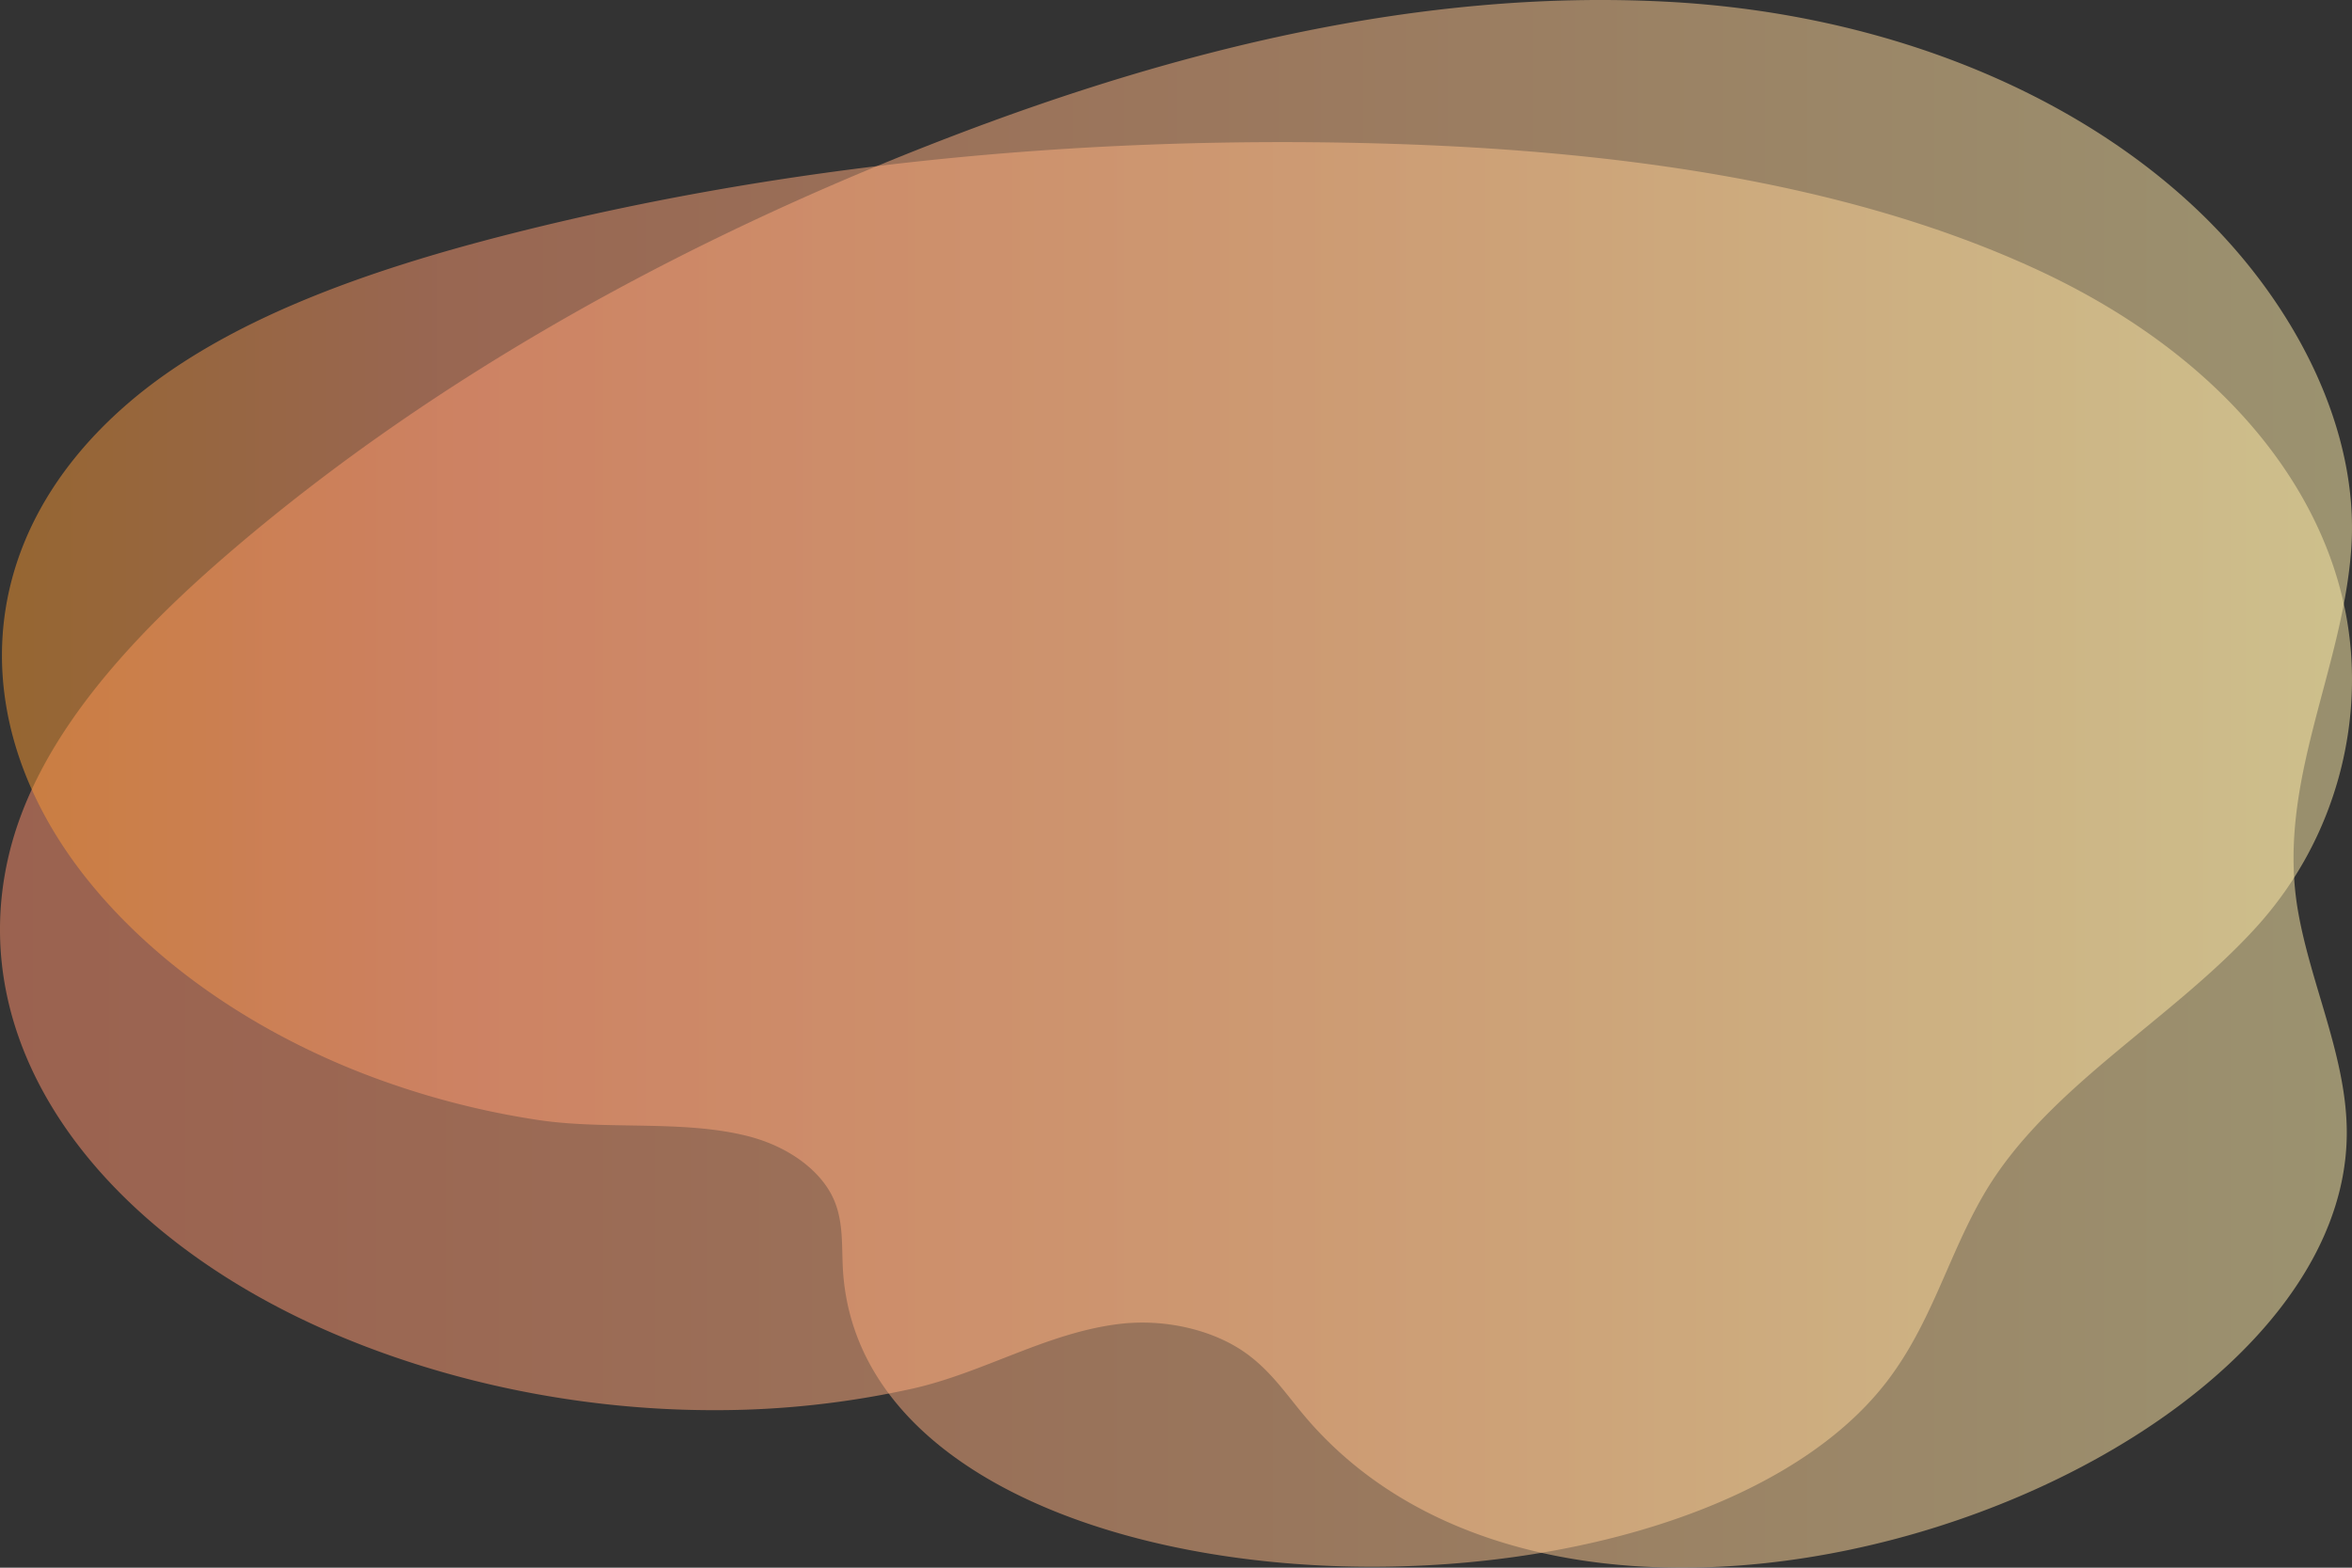 <svg xmlns="http://www.w3.org/2000/svg" xmlns:xlink="http://www.w3.org/1999/xlink" width="1200" height="800" viewBox="0 0 1200 800">
  <rect x="0" y="0" width="1200" height="800" fill="#333333" stroke="none"/>
  <defs>
    <linearGradient id="linear-gradient" y1="0.5" x2="1" y2="0.5" gradientUnits="objectBoundingBox">
      <stop offset="0" stop-color="#ff8f6a"/>
      <stop offset="0.193" stop-color="#ff9b72"/>
      <stop offset="0.545" stop-color="#ffbb87"/>
      <stop offset="1" stop-color="#fea"/>
    </linearGradient>
    <linearGradient id="linear-gradient-2" y1="0.5" x2="1" y2="0.5" gradientUnits="objectBoundingBox">
      <stop offset="0" stop-color="#fa992d"/>
      <stop offset="0.193" stop-color="#ff9b72"/>
      <stop offset="0.545" stop-color="#ffbb87"/>
      <stop offset="1" stop-color="#fea"/>
    </linearGradient>
  </defs>
  <g id="bg" transform="translate(0 0)">
    <g id="组_17538" data-name="组 17538" transform="translate(0 0)" opacity="0.51">
      <g id="组_17537" data-name="组 17537">
        <g id="组_17536" data-name="组 17536">
          <g id="组_17535" data-name="组 17535">
            <path id="路径_34241" data-name="路径 34241" d="M1151.713,171.094c49.639,47.391,82.276,111.989,77.961,172.433-4.474,62.7-38.377,119.918-27.185,184.7,6.4,37.04,23.98,73.031,24.87,110.365,4.211,176.4-384.771,318.037-530.448,148.925-9.985-11.593-18.109-24.339-31.592-33.835-16.8-11.831-41.392-17.407-64.355-14.591-37.025,4.54-68.974,24.78-105.087,32.923a462.947,462.947,0,0,1-100.919,11.059c-67.871.1-135.676-13.912-194.267-38.919C83.656,694.2,10.971,600.346,34.457,500.229c13.9-59.249,61.652-111.251,115.053-156.83,102.142-87.18,229.058-158.086,368.057-211.1C629.877,89.46,754.546,57.632,880.78,64.347,992.382,70.286,1088.876,111.1,1151.713,171.094Z" transform="translate(-30.056 -63.451)" fill="url(#linear-gradient)"/>
          </g>
        </g>
      </g>
    </g>
    <path id="路径_34242" data-name="路径 34242" d="M1232.766,307.939c10.944,53.677-3.059,115.392-44.933,161.744-43.445,48.086-107.707,82.212-139.529,137.058-18.2,31.362-26.493,65.55-49.423,95.343C890.539,842.849,479.58,827.6,466.5,646.345c-.895-12.425.477-25.152-4.636-37.063-6.371-14.843-23.14-27.289-43.888-32.57-33.448-8.519-72.657-2.969-107.636-8.34A421.173,421.173,0,0,1,220,544.117C163.9,522,116.8,488.766,84.267,449.851c-64.968-77.73-65.489-175.659,17.37-247.095C150.67,160.483,223.062,135,296.049,116.444c139.6-35.493,289.336-50.033,437.711-46.483,119.887,2.868,243,18.475,342.967,65.052C1165.111,176.19,1218.911,239.994,1232.766,307.939Z" transform="translate(-36.337 3.085)" opacity="0.5" fill="url(#linear-gradient-2)"/>
  </g>
</svg>

